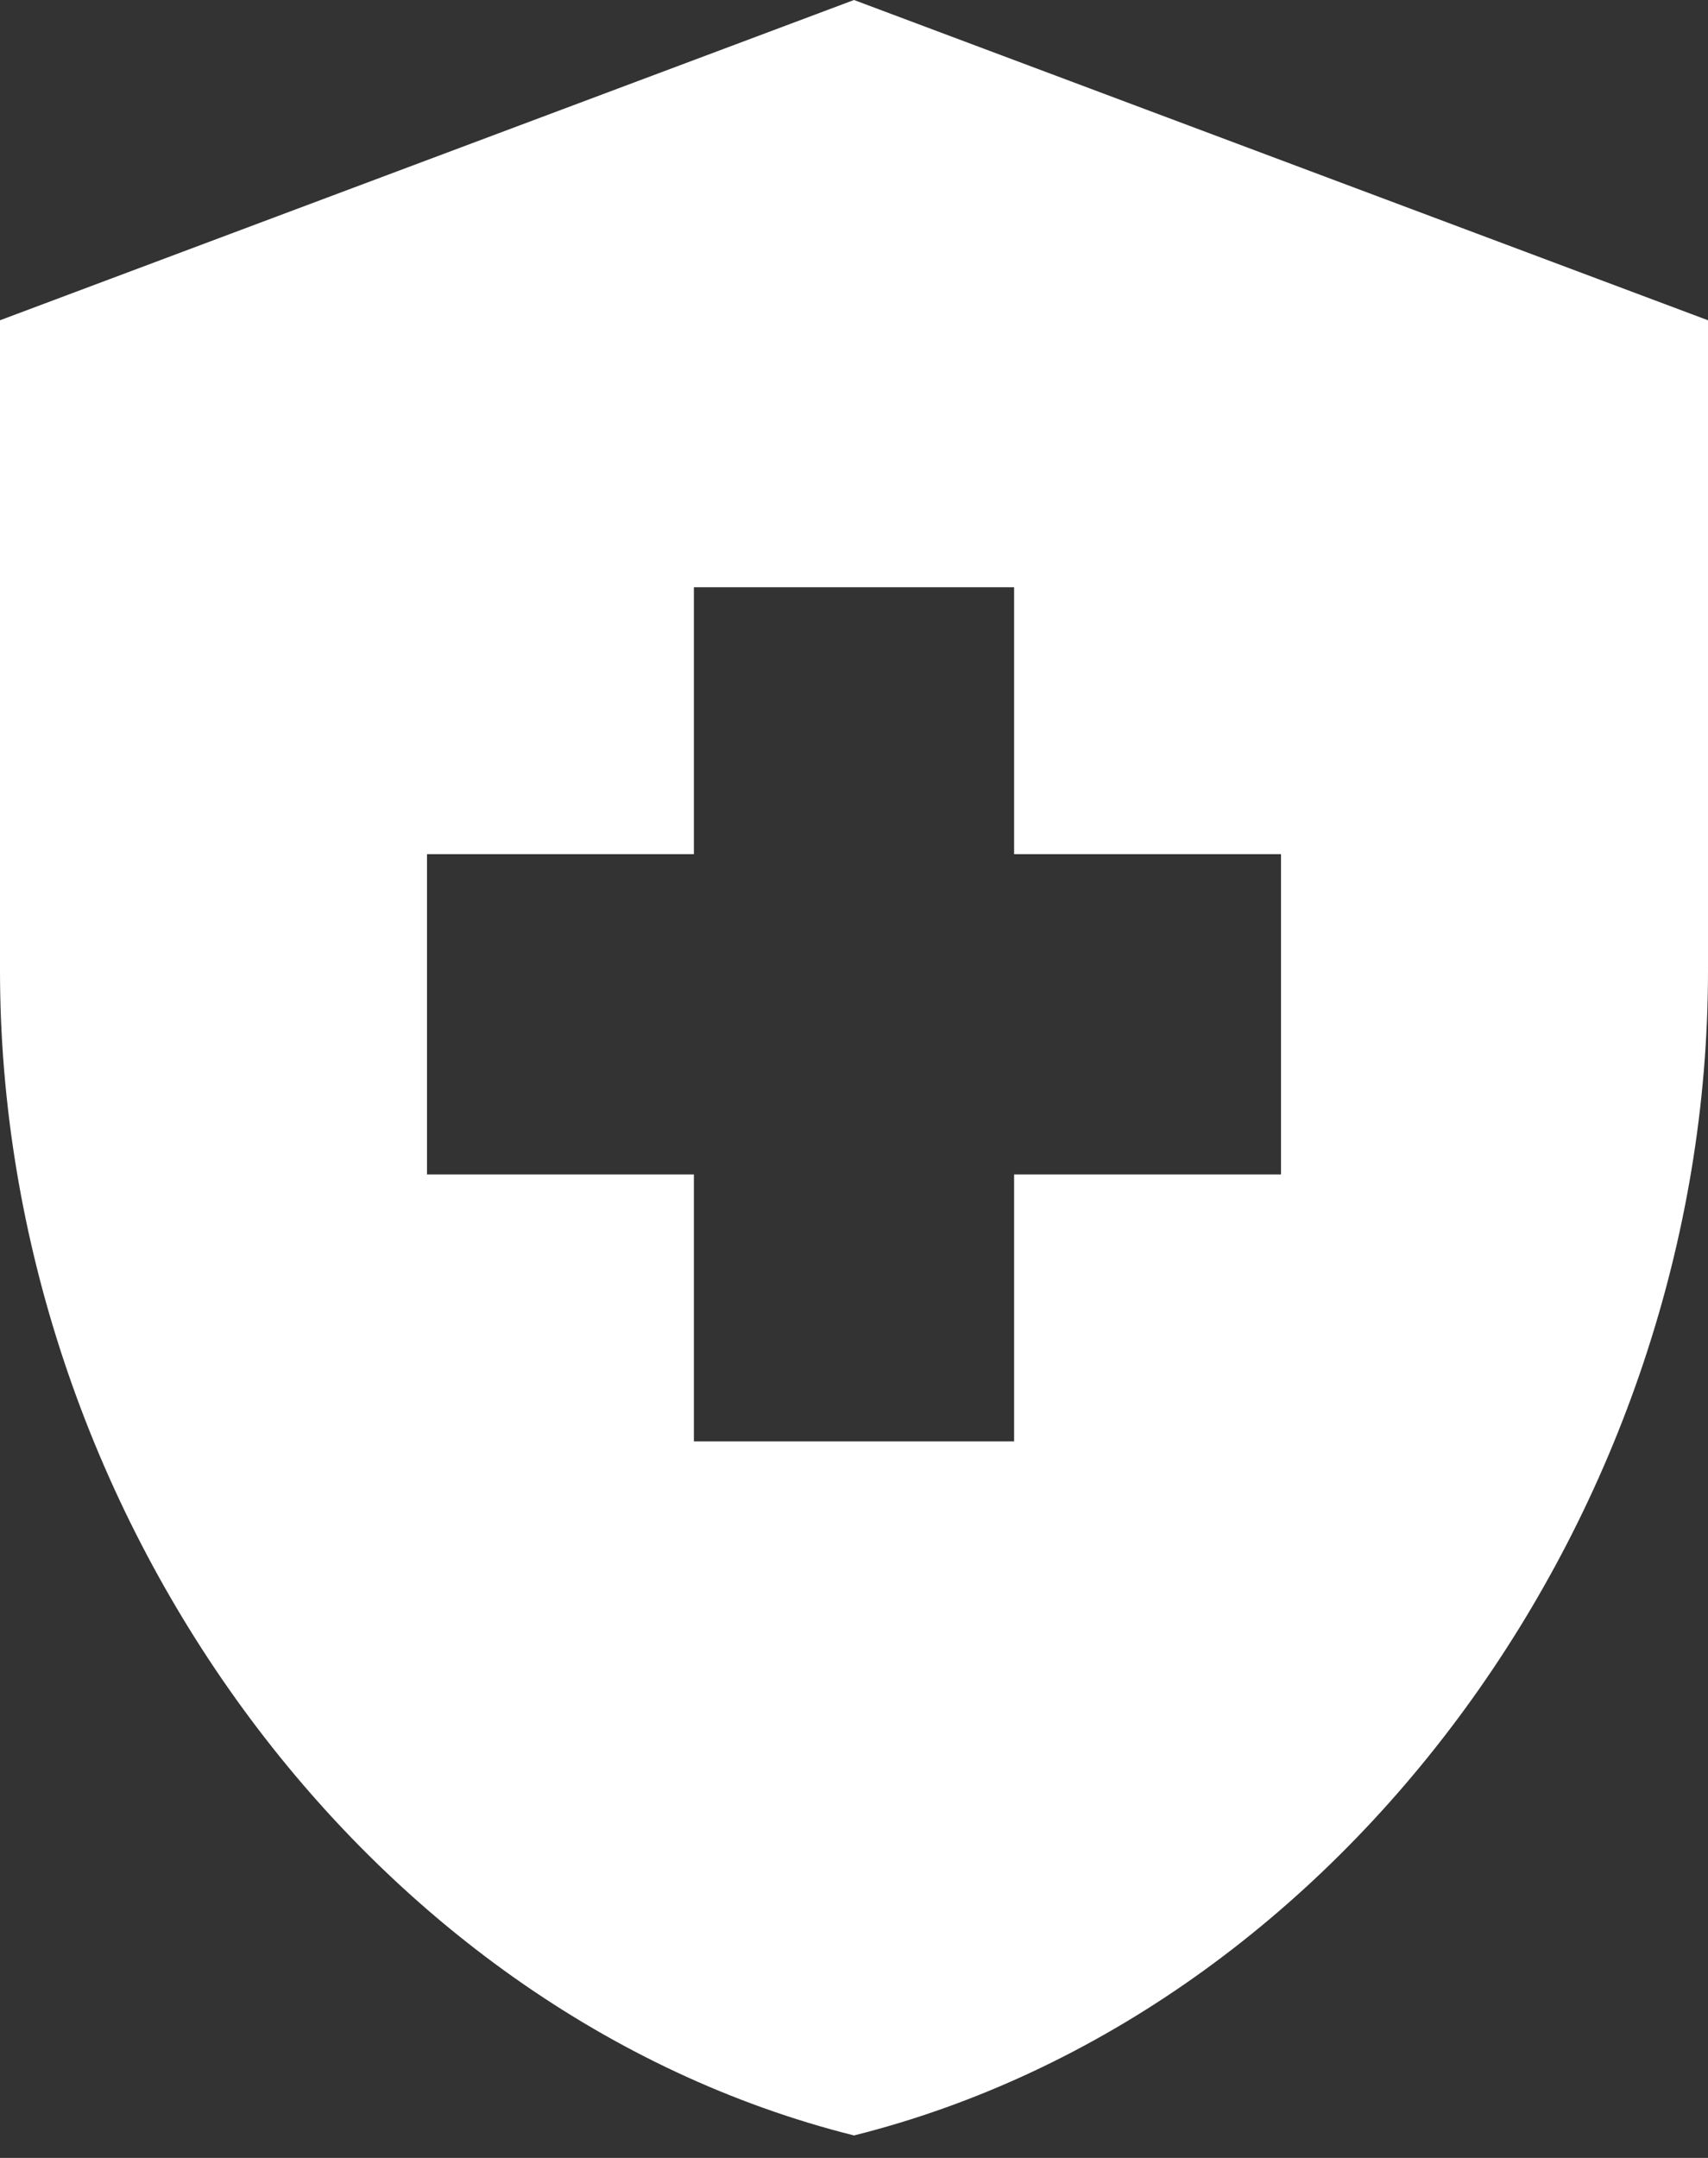 <svg width="19" height="24" viewBox="0 0 19 24" fill="none" xmlns="http://www.w3.org/2000/svg">
<rect x="0" y="0" width="19" height="24" fill="#333333" stroke="none"/>
<path d="M7.719 13.062H4.75V9.5H7.719V6.531H11.281V9.5H14.25V13.062H11.281V16.031H7.719V13.062ZM9.5 0L0 3.562V10.794C0 16.791 4.049 22.384 9.5 23.75C14.951 22.384 19 16.791 19 10.794V3.562L9.5 0Z" fill="white"/>
</svg>
